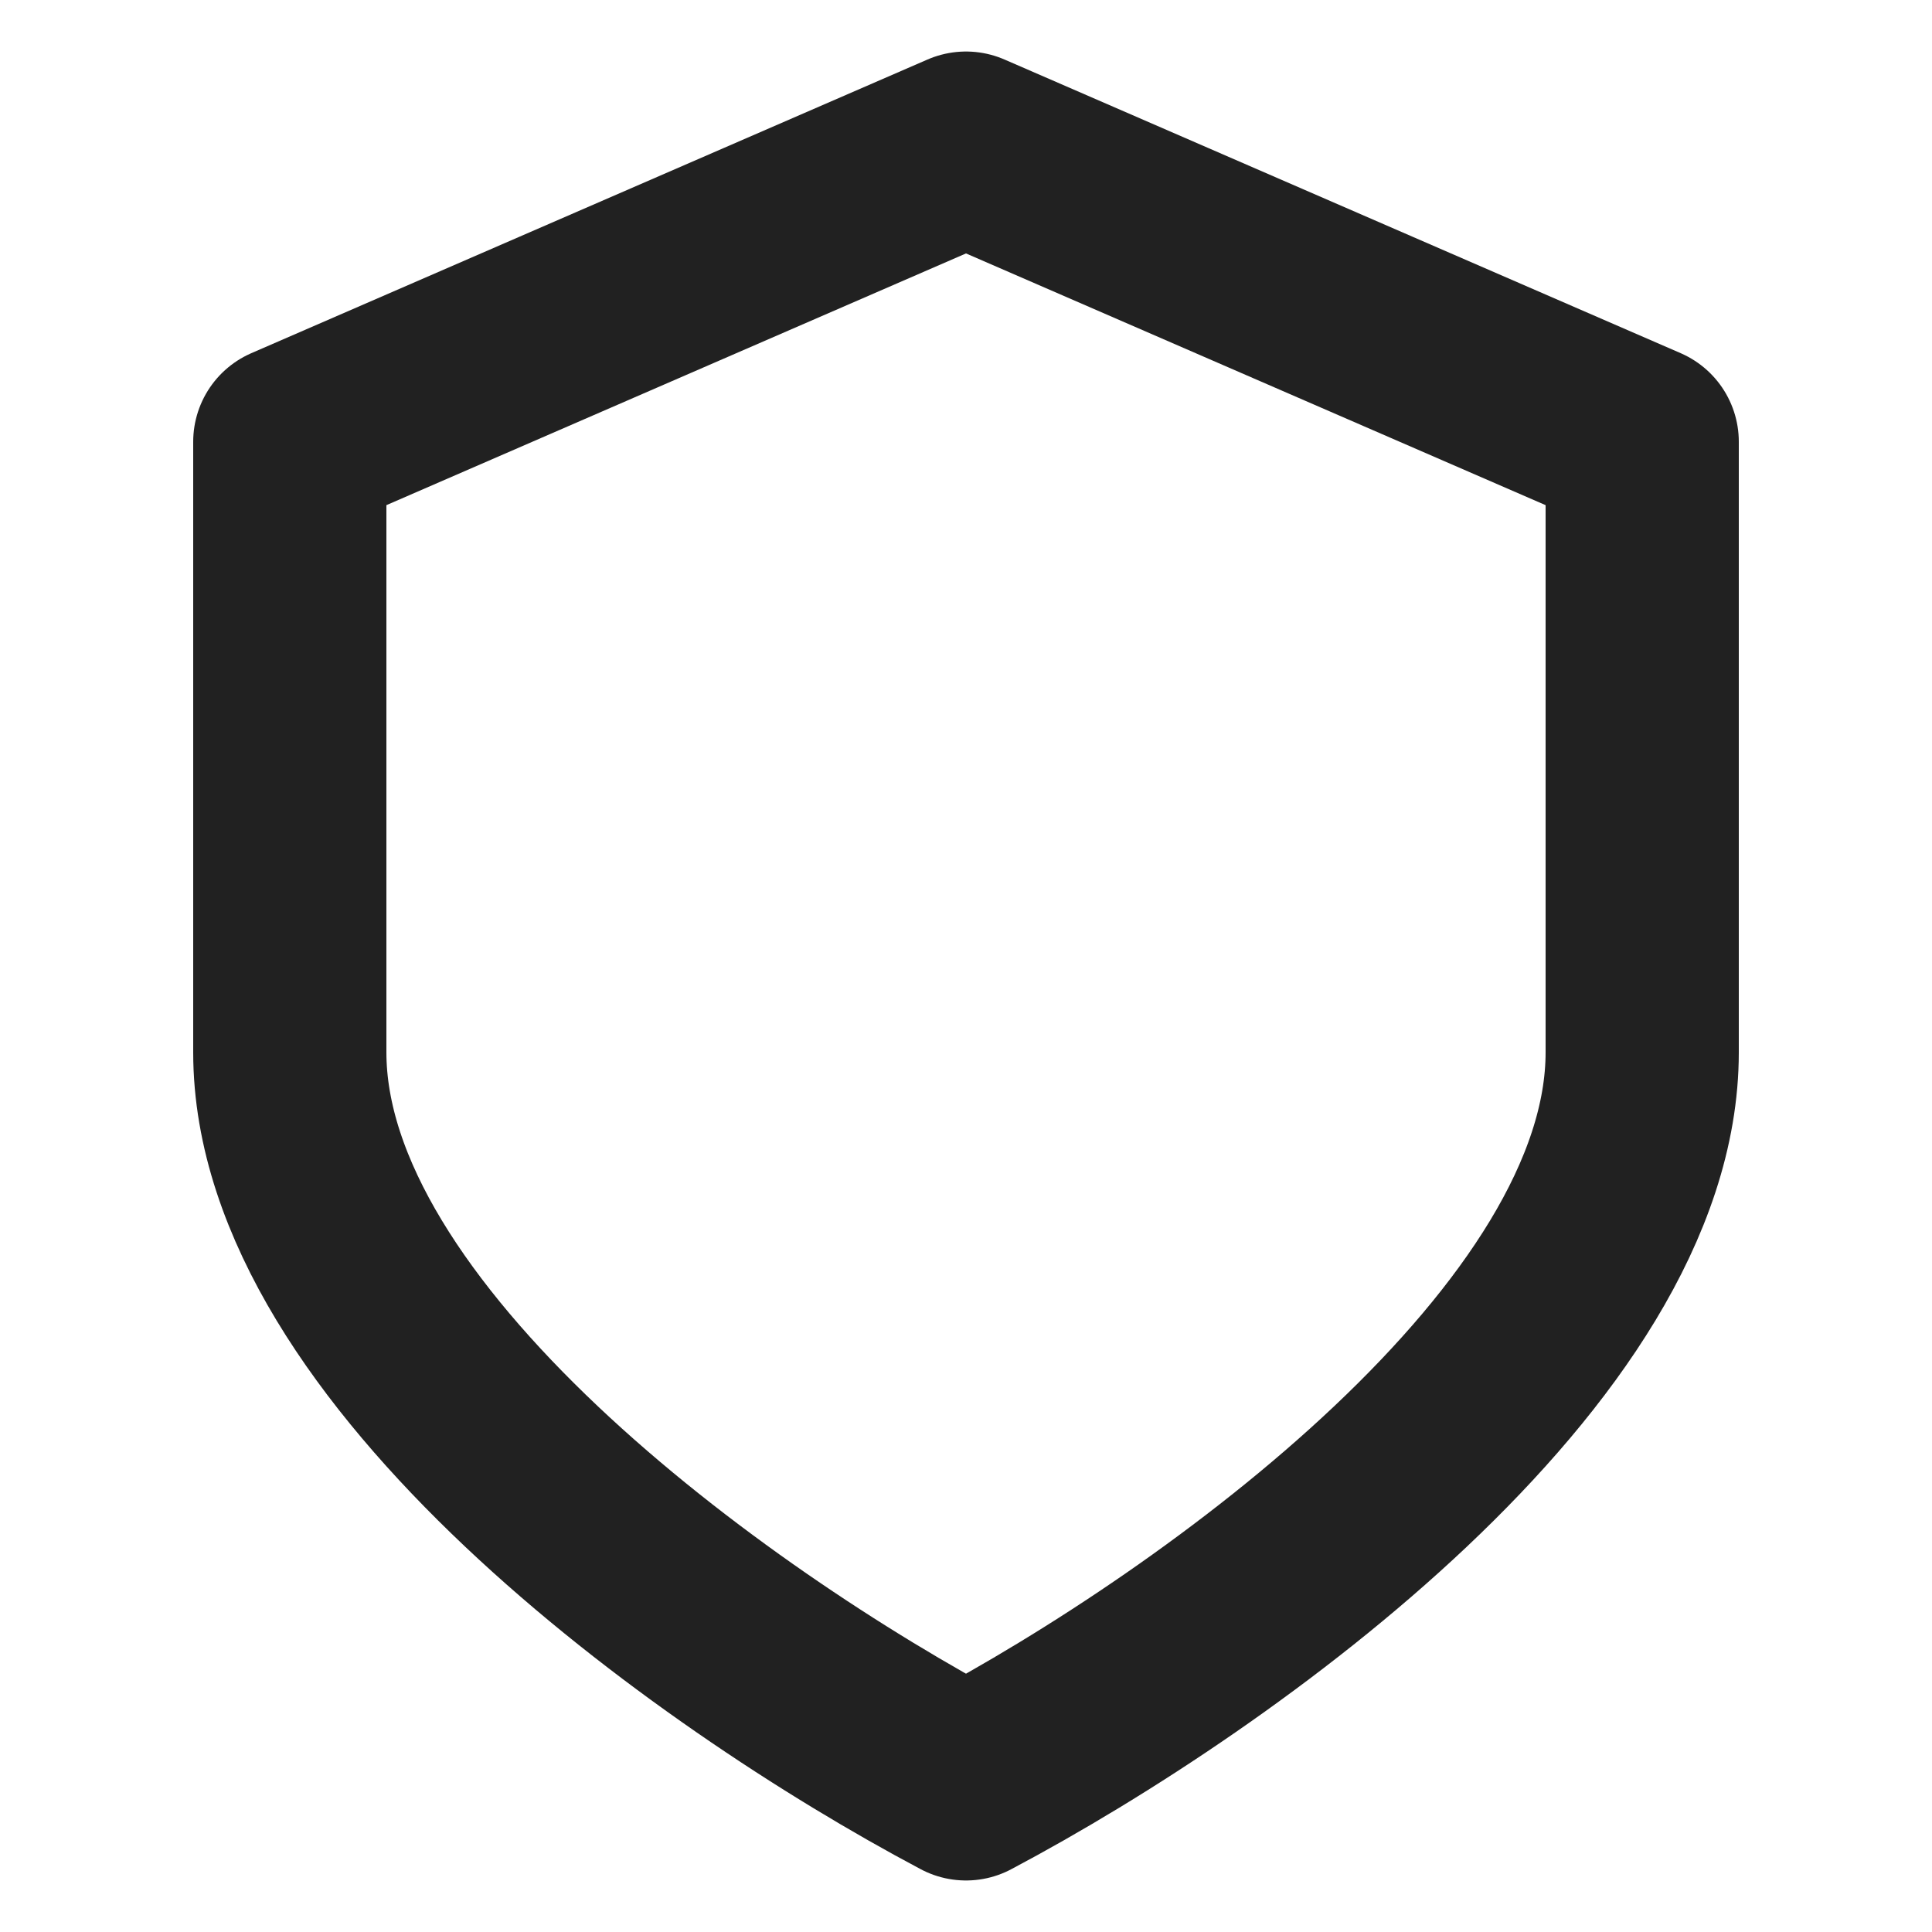 <svg xmlns="http://www.w3.org/2000/svg" viewBox="0 0 30 30"><path d="M15,2.3,4.5,6.86v9.48C4.5,20.87,11,25.58,15,27.7c4-2.12,10.5-6.83,10.5-11.36V6.86Z" fill="none" stroke="#212121" stroke-linecap="round" stroke-linejoin="round" stroke-width="3"/><rect width="30" height="30" fill="none"/></svg>